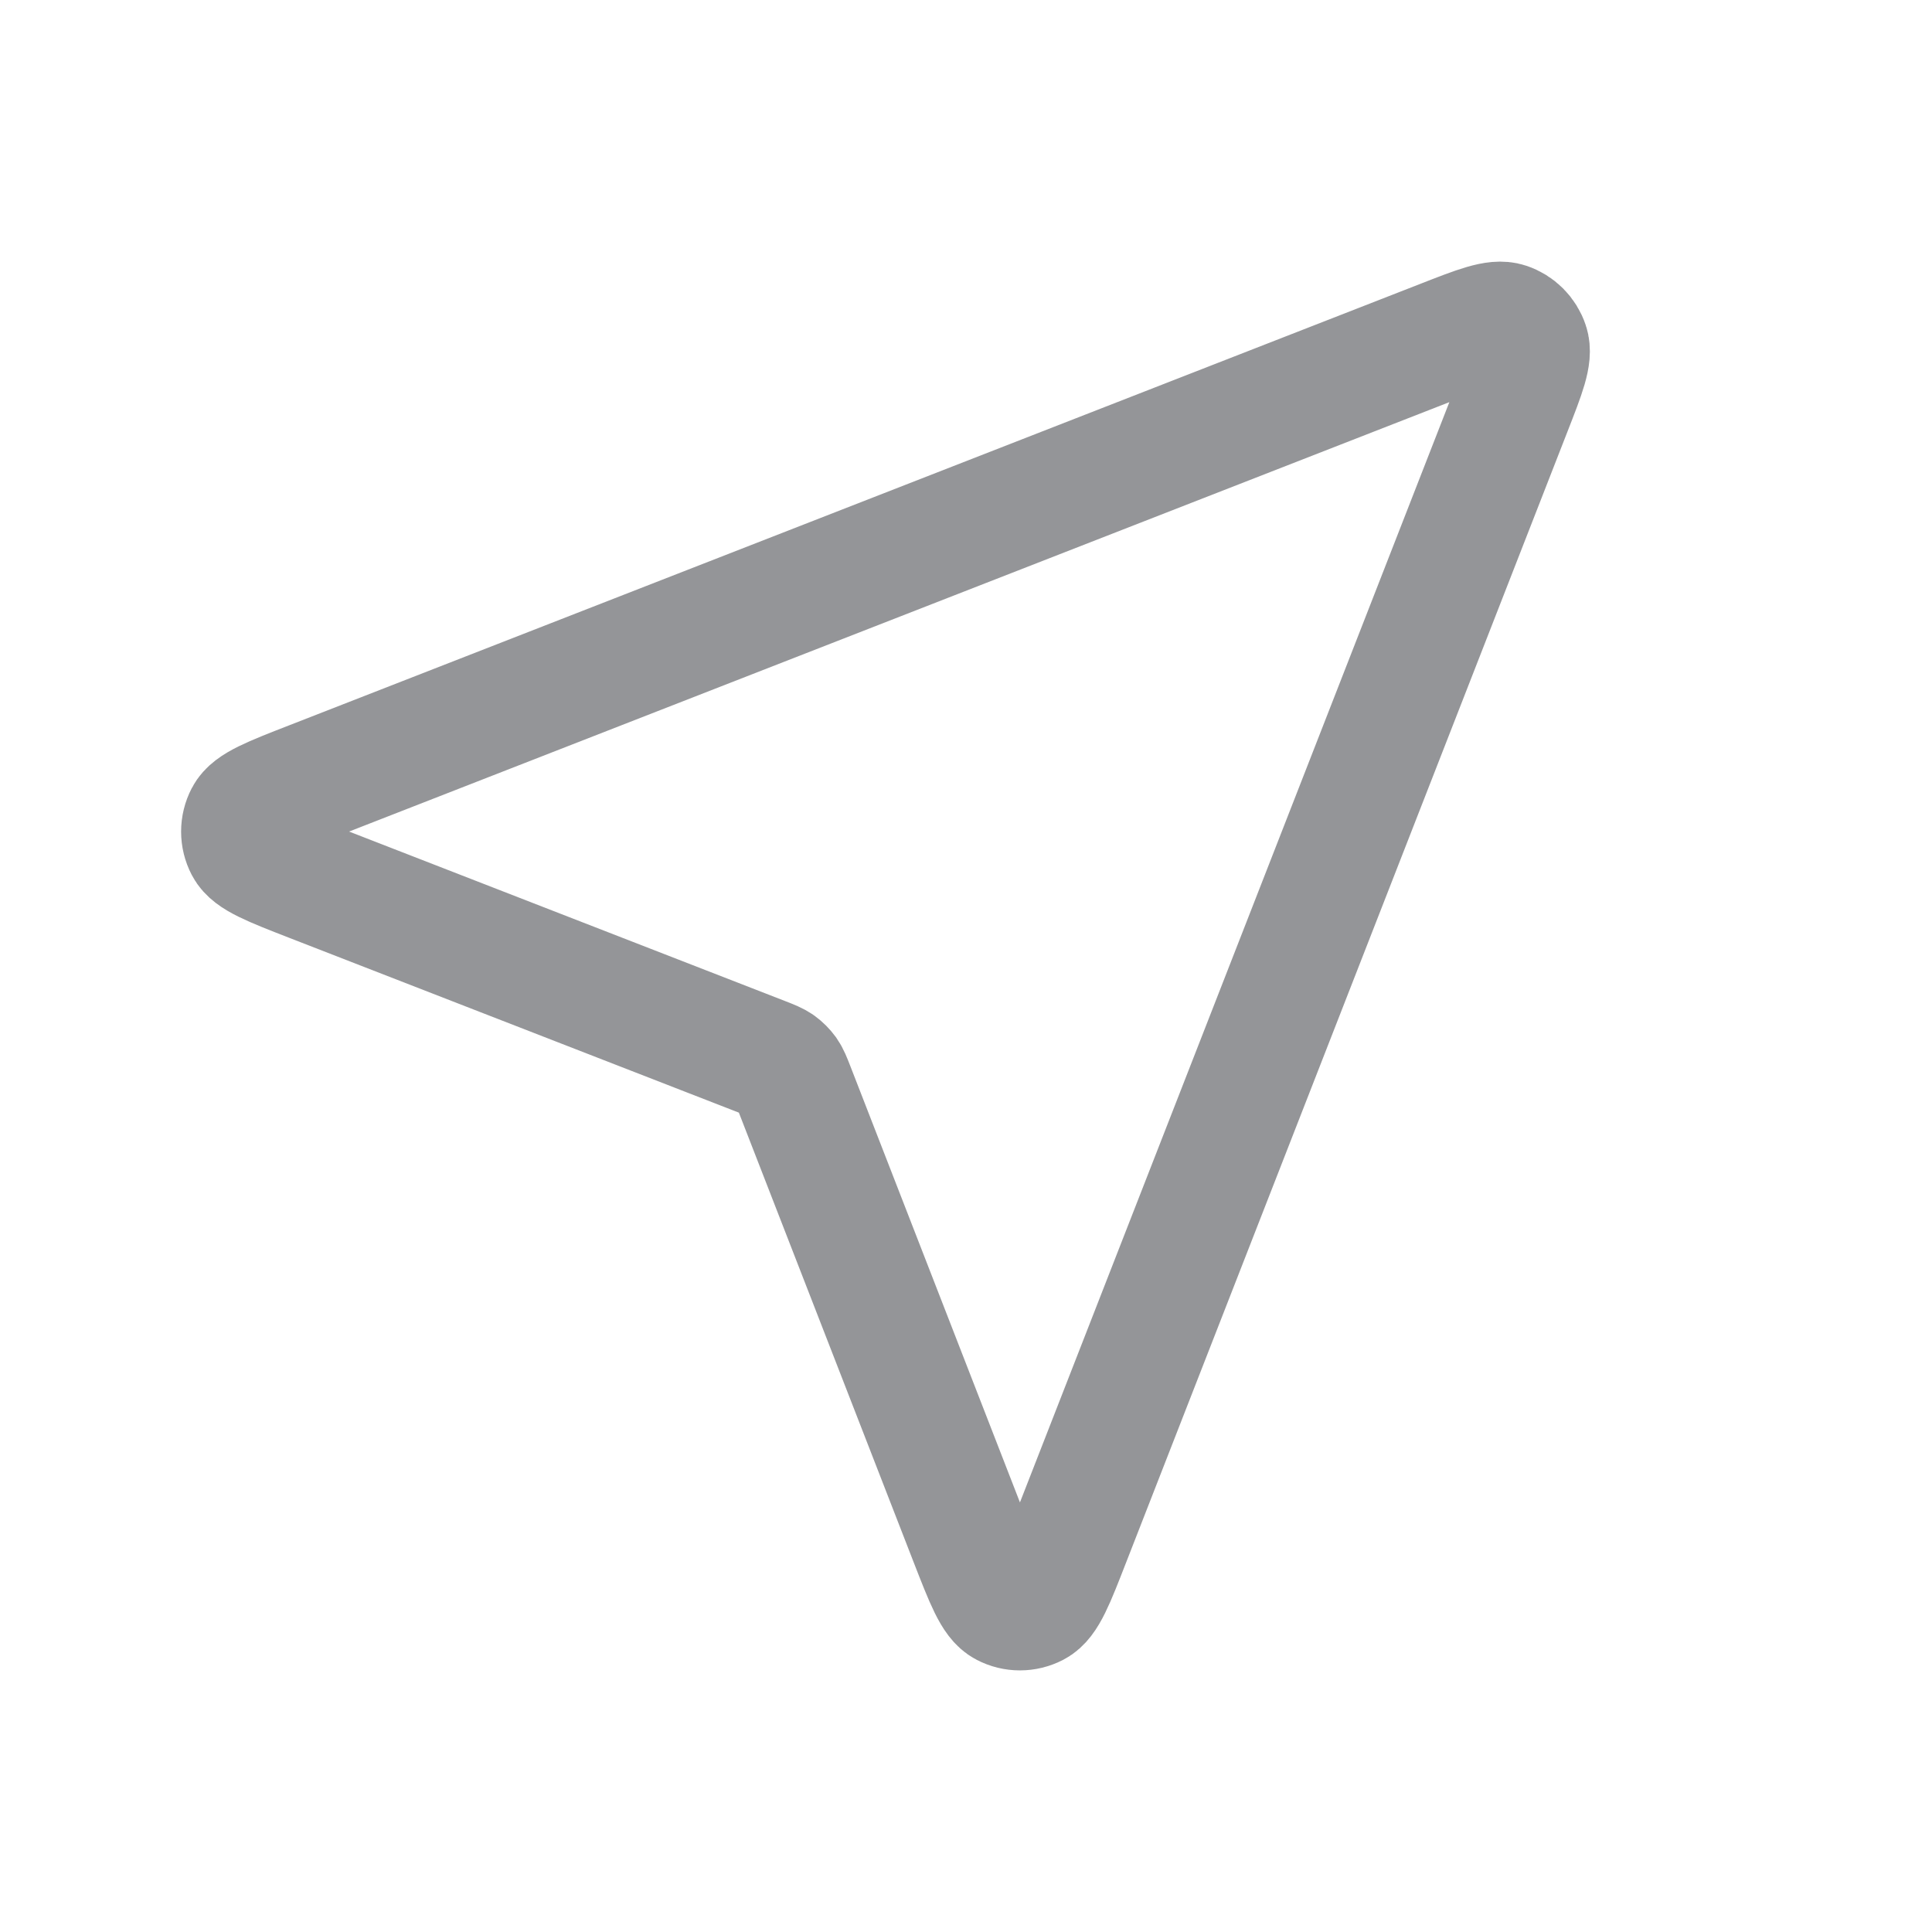 <svg width="24" height="24" viewBox="0 0 24 24" fill="none" xmlns="http://www.w3.org/2000/svg">
<path d="M3.862 10.95C3.367 10.757 3.119 10.661 3.047 10.522C2.984 10.402 2.984 10.259 3.047 10.138C3.119 9.999 3.367 9.903 3.862 9.71L17.911 4.227C18.358 4.052 18.582 3.965 18.724 4.013C18.848 4.054 18.946 4.152 18.987 4.276C19.035 4.418 18.948 4.642 18.773 5.089L13.29 19.138C13.097 19.634 13.001 19.881 12.862 19.953C12.741 20.016 12.598 20.016 12.478 19.953C12.339 19.881 12.243 19.633 12.05 19.138L9.864 13.515C9.825 13.415 9.805 13.365 9.775 13.322C9.748 13.285 9.715 13.252 9.678 13.225C9.635 13.195 9.585 13.175 9.485 13.136L3.862 10.95Z" stroke="#949598" stroke-width="1.5" stroke-linecap="round" stroke-linejoin="round"/>
</svg>
